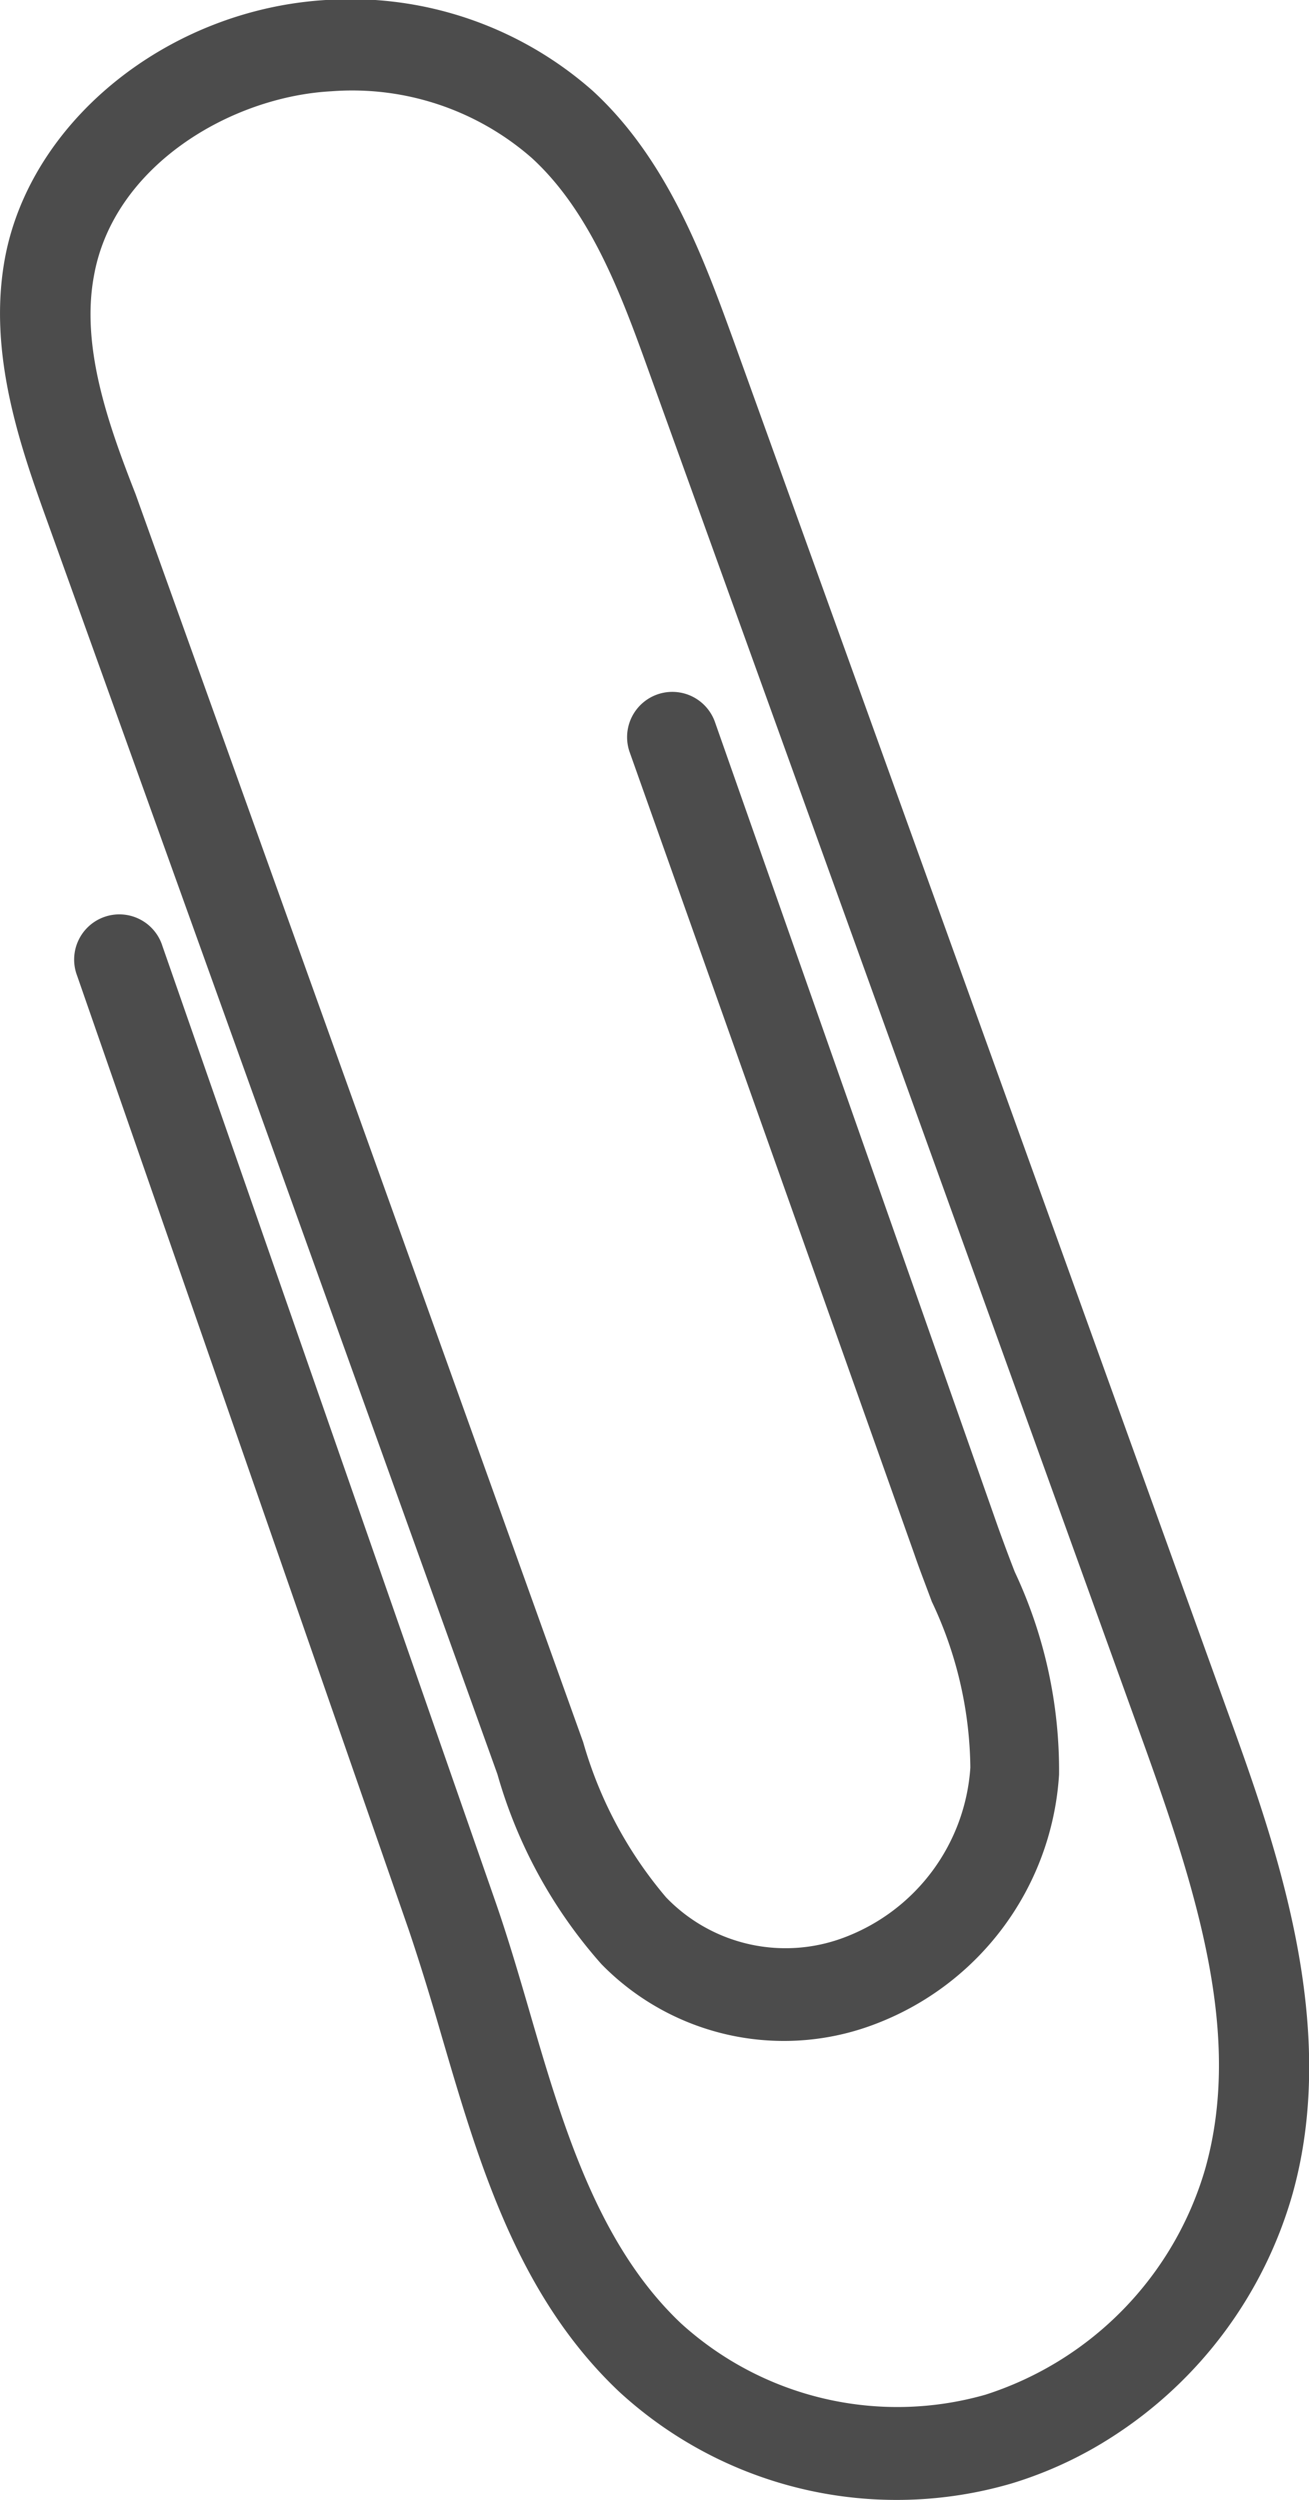 <svg xmlns="http://www.w3.org/2000/svg" viewBox="0 0 31.58 60.27"><defs><style>.cls-1{fill:#4c4c4c;}</style></defs><title>Recurso 15</title><g id="Capa_2" data-name="Capa 2"><g id="Nota04"><path class="cls-1" d="M26.84,58.74a9.66,9.66,0,0,1-2.44,1.13,9.89,9.89,0,0,1-9.47-2.22c-2.44-2.31-3.37-5.48-4.27-8.55-.26-.9-.52-1.75-.8-2.58l-8-23a1.09,1.09,0,1,1,2.06-.71l8,22.94c.31.88.58,1.8.84,2.69.81,2.79,1.66,5.67,3.67,7.57a7.76,7.76,0,0,0,7.34,1.72,8.09,8.09,0,0,0,5.31-5.46c.89-3.18-.17-6.59-1.54-10.38l-11.91-33C15,7.14,14.25,5.1,12.82,3.8A6.58,6.58,0,0,0,8,2.2C5.56,2.33,2.75,4,2.27,6.63c-.33,1.73.35,3.62,1,5.28L14.07,42a10,10,0,0,0,2,3.74,4,4,0,0,0,4.34.95,4.71,4.71,0,0,0,3-4.08,9.53,9.53,0,0,0-.93-4c-.14-.38-.29-.76-.42-1.14L15.19,18.13a1.09,1.09,0,1,1,2.06-.72l6.83,19.41c.13.36.26.71.4,1.07a11.25,11.25,0,0,1,1.07,4.89,6.89,6.89,0,0,1-4.4,6,6.16,6.16,0,0,1-6.64-1.43A11.72,11.72,0,0,1,12,42.77L1.17,12.65C.51,10.82-.31,8.54.12,6.22.74,2.9,4.07.23,7.86,0A8.83,8.83,0,0,1,14.3,2.19c1.82,1.67,2.69,4.08,3.39,6l11.9,33c1.16,3.2,2.75,7.59,1.59,11.71A10.31,10.31,0,0,1,26.84,58.74Z"/></g></g></svg>